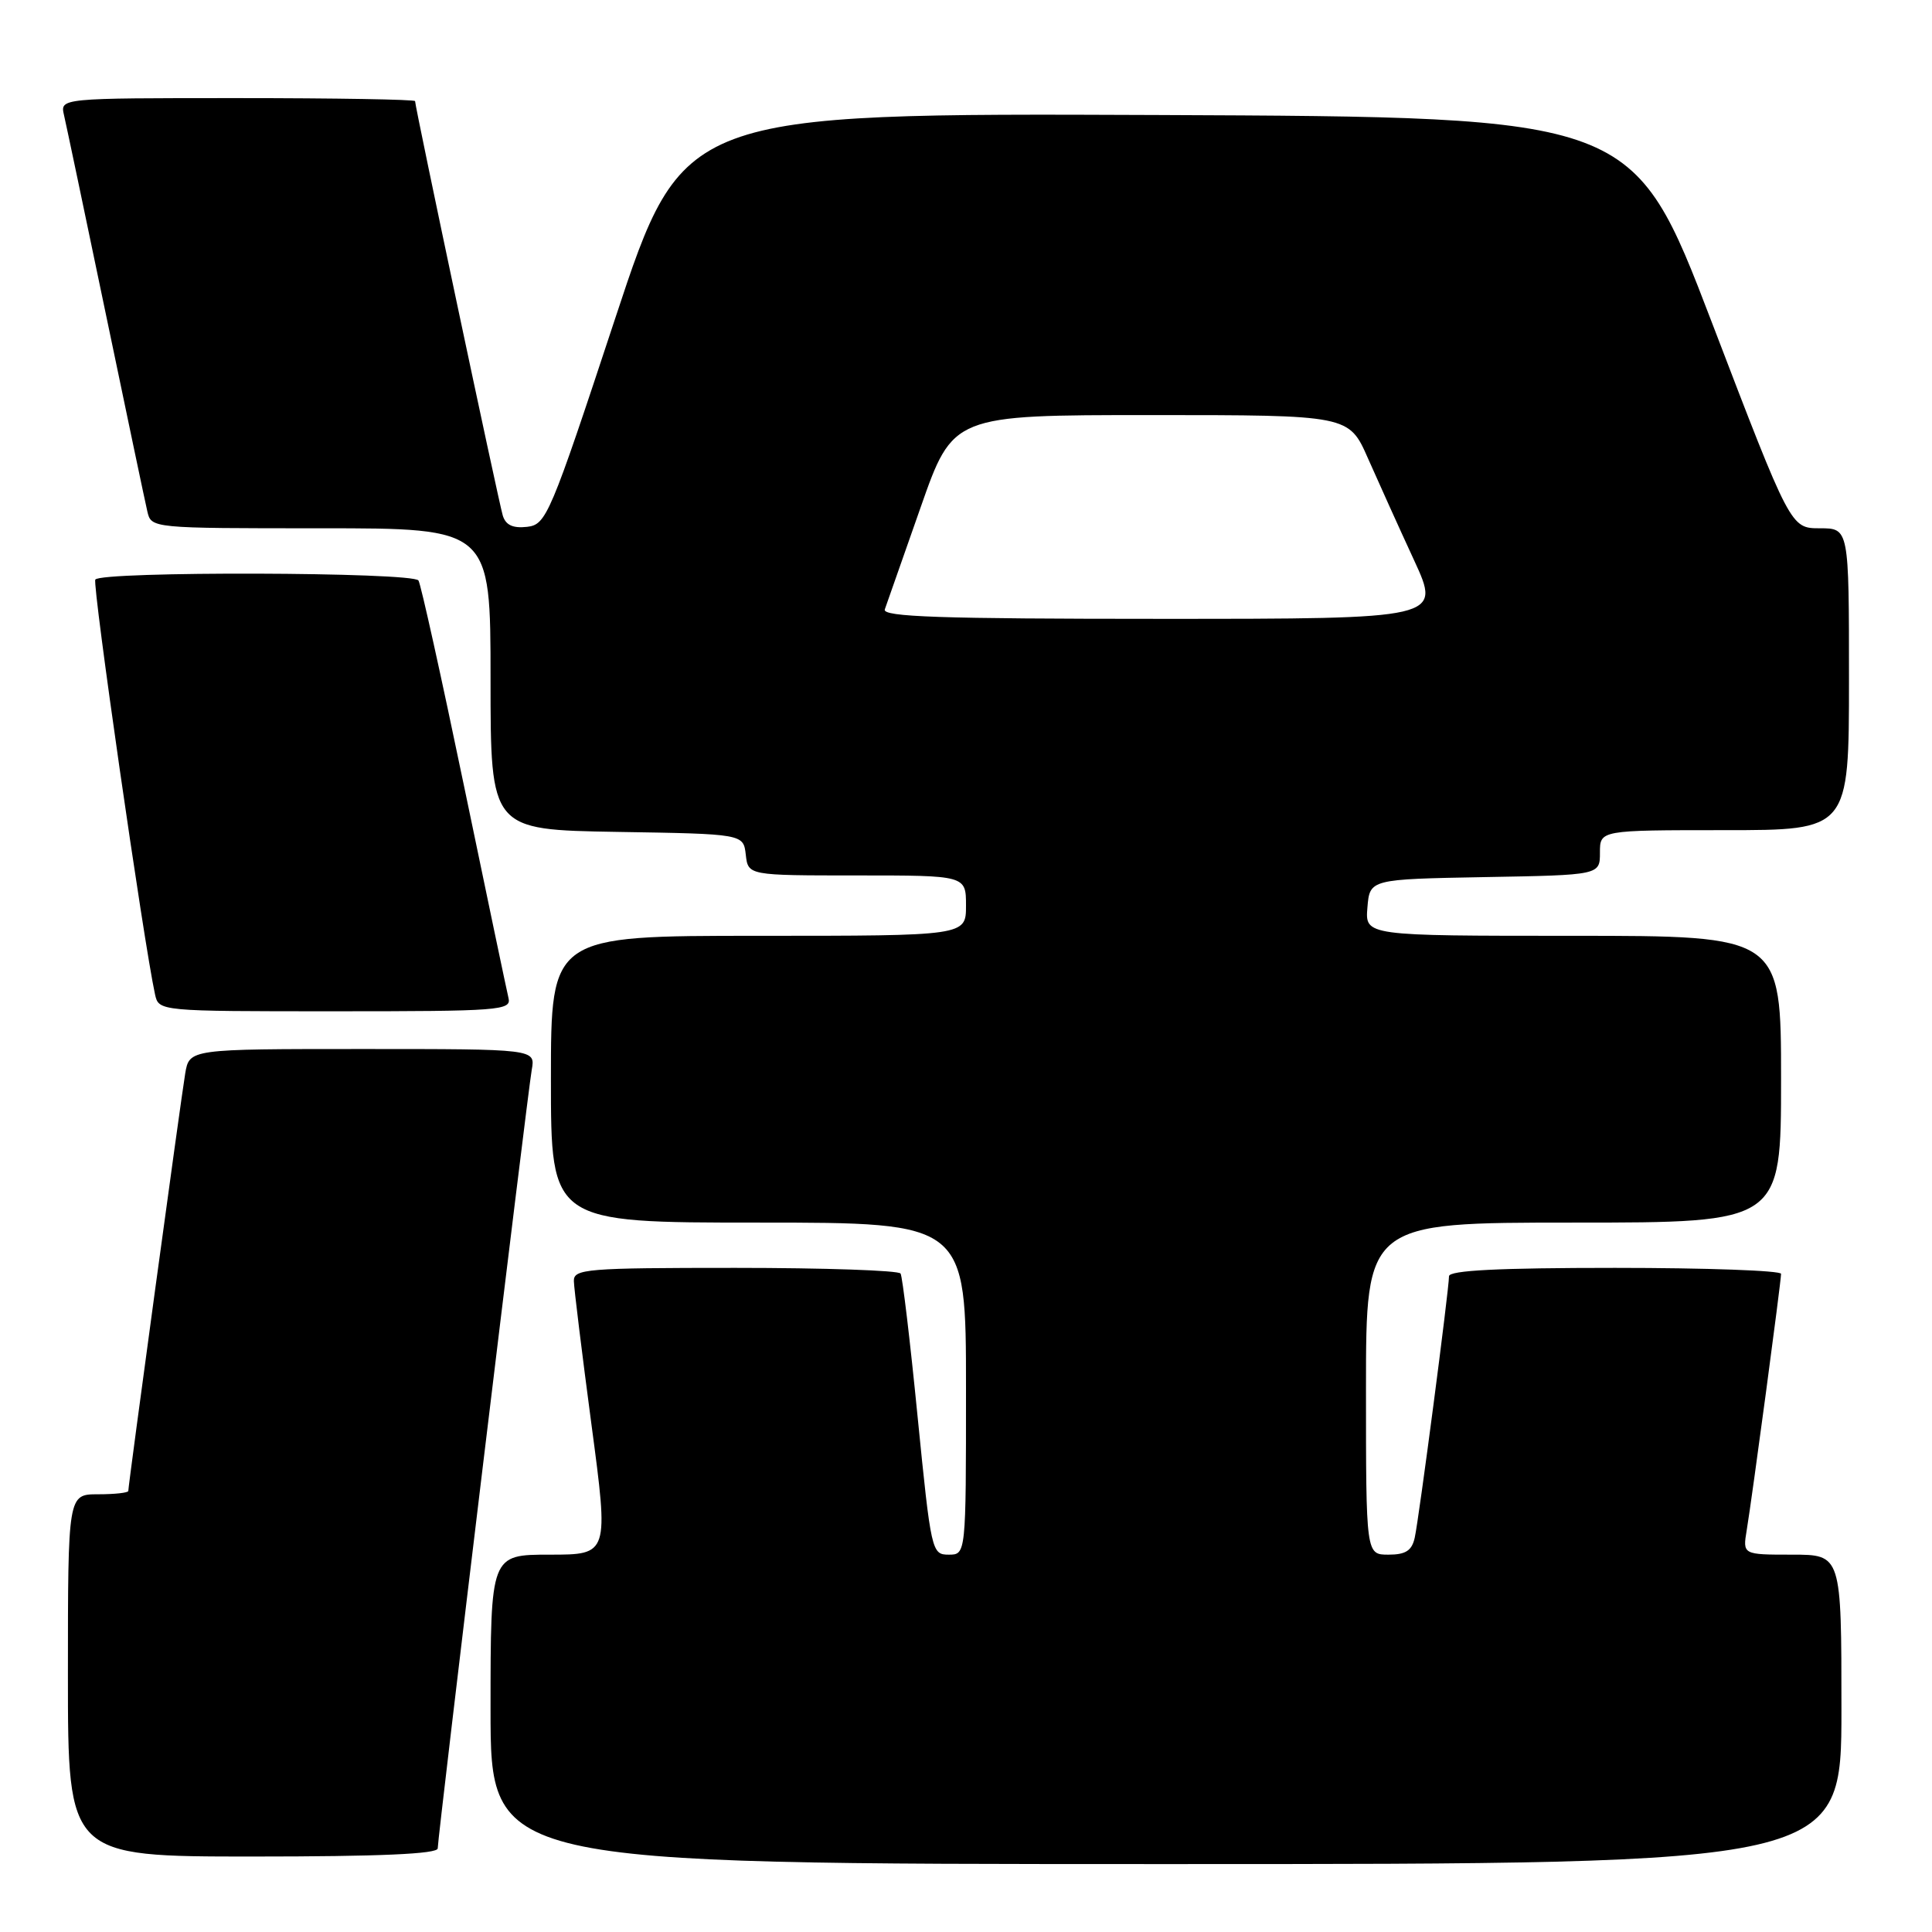 <?xml version="1.0" encoding="UTF-8" standalone="no"?>
<!DOCTYPE svg PUBLIC "-//W3C//DTD SVG 1.1//EN" "http://www.w3.org/Graphics/SVG/1.1/DTD/svg11.dtd" >
<svg xmlns="http://www.w3.org/2000/svg" xmlns:xlink="http://www.w3.org/1999/xlink" version="1.1" viewBox="0 0 256 256">
 <g >
 <path fill="currentColor"
d=" M 244.00 226.50 C 244.00 206.00 244.00 206.00 237.45 206.00 C 230.91 206.00 230.91 206.00 231.45 202.75 C 232.16 198.49 236.00 169.82 236.00 168.79 C 236.00 168.36 226.10 168.00 214.00 168.00 C 198.58 168.00 192.00 168.33 192.00 169.11 C 192.00 170.86 188.02 201.25 187.46 203.75 C 187.08 205.47 186.26 206.00 183.98 206.00 C 181.00 206.00 181.00 206.00 181.00 184.00 C 181.00 162.00 181.00 162.00 208.50 162.00 C 236.00 162.00 236.00 162.00 236.00 143.00 C 236.00 124.00 236.00 124.00 208.44 124.00 C 180.88 124.00 180.88 124.00 181.19 120.25 C 181.50 116.50 181.50 116.50 196.75 116.22 C 212.00 115.95 212.00 115.95 212.00 112.97 C 212.00 110.00 212.00 110.00 228.50 110.00 C 245.00 110.00 245.00 110.00 245.00 90.00 C 245.00 70.00 245.00 70.00 241.14 70.00 C 237.27 70.00 237.27 70.00 226.84 42.75 C 216.41 15.50 216.41 15.50 153.46 15.24 C 90.50 14.99 90.50 14.99 81.50 42.24 C 72.87 68.38 72.39 69.51 69.84 69.81 C 67.96 70.02 67.01 69.58 66.62 68.31 C 66.08 66.54 55.00 14.19 55.00 13.40 C 55.00 13.18 44.42 13.00 31.48 13.00 C 7.96 13.00 7.96 13.00 8.48 15.25 C 8.77 16.49 11.25 28.30 14.00 41.50 C 16.75 54.70 19.23 66.51 19.52 67.75 C 20.04 70.00 20.04 70.00 42.52 70.00 C 65.00 70.00 65.00 70.00 65.00 89.98 C 65.00 109.95 65.00 109.95 81.75 110.23 C 98.50 110.50 98.50 110.50 98.82 113.25 C 99.13 116.00 99.13 116.00 113.57 116.00 C 128.00 116.00 128.00 116.00 128.00 120.00 C 128.00 124.00 128.00 124.00 100.50 124.00 C 73.00 124.00 73.00 124.00 73.00 143.00 C 73.00 162.00 73.00 162.00 100.50 162.00 C 128.00 162.00 128.00 162.00 128.00 184.00 C 128.00 206.00 128.00 206.00 125.70 206.00 C 123.46 206.00 123.37 205.59 121.59 187.75 C 120.60 177.71 119.58 169.16 119.33 168.75 C 119.08 168.34 109.23 168.00 97.44 168.00 C 77.67 168.00 76.00 168.14 76.04 169.75 C 76.06 170.71 77.11 179.26 78.37 188.75 C 80.67 206.00 80.67 206.00 72.84 206.00 C 65.00 206.00 65.00 206.00 65.00 226.50 C 65.00 247.00 65.00 247.00 154.50 247.00 C 244.00 247.00 244.00 247.00 244.00 226.50 Z  M 58.00 244.92 C 58.00 243.39 69.88 145.05 70.46 141.75 C 70.95 139.00 70.95 139.00 48.02 139.00 C 25.09 139.00 25.09 139.00 24.54 142.25 C 23.98 145.57 17.00 196.76 17.00 197.56 C 17.00 197.80 15.20 198.00 13.00 198.00 C 9.00 198.00 9.00 198.00 9.00 222.00 C 9.00 246.00 9.00 246.00 33.50 246.00 C 50.32 246.00 58.00 245.66 58.00 244.92 Z  M 67.38 132.25 C 67.15 131.29 64.50 118.65 61.49 104.17 C 58.48 89.69 55.77 77.43 55.45 76.92 C 54.76 75.79 13.32 75.67 12.63 76.80 C 12.21 77.47 19.05 124.94 20.54 131.75 C 21.04 134.00 21.04 134.00 44.43 134.00 C 66.20 134.00 67.78 133.88 67.38 132.25 Z  M 117.24 80.75 C 117.49 80.06 119.62 73.99 121.98 67.25 C 126.27 55.00 126.27 55.00 152.51 55.00 C 178.74 55.00 178.74 55.00 181.27 60.75 C 182.67 63.91 185.41 69.99 187.38 74.25 C 190.95 82.00 190.95 82.00 153.87 82.00 C 124.63 82.00 116.88 81.74 117.24 80.75 Z "/>
</g>
</svg>